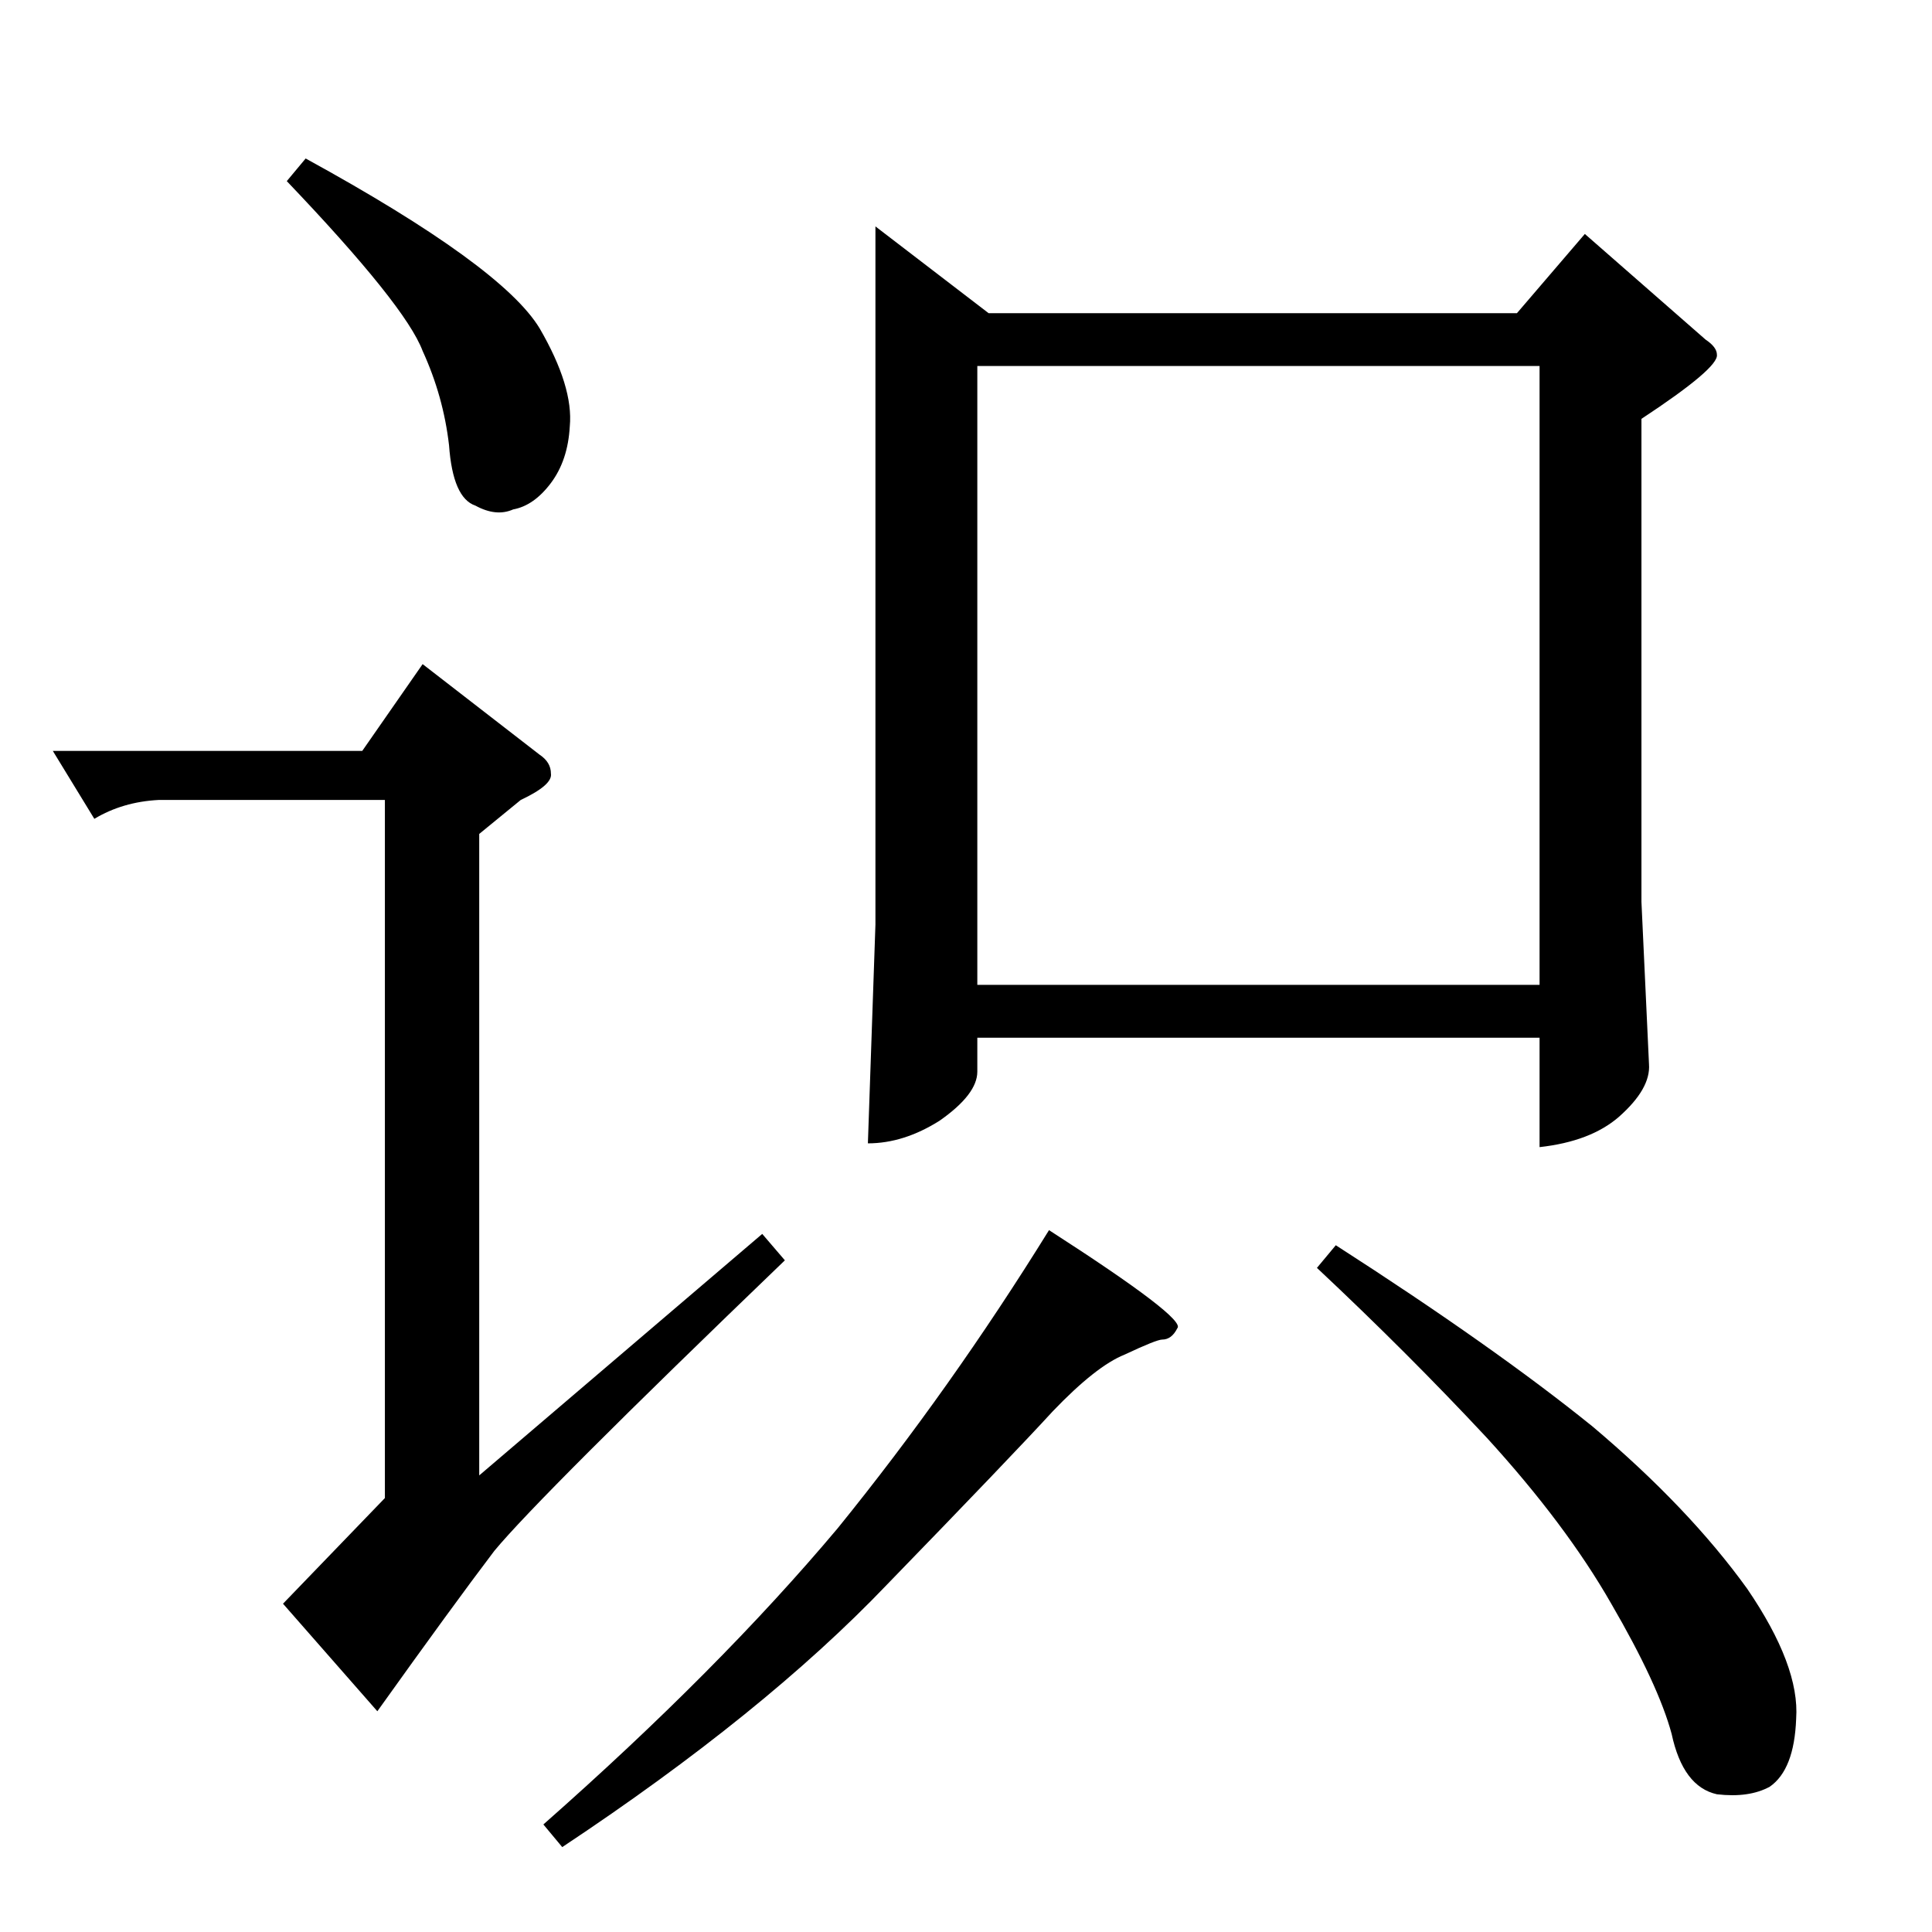 <?xml version="1.0" standalone="no"?>
<!DOCTYPE svg PUBLIC "-//W3C//DTD SVG 1.1//EN" "http://www.w3.org/Graphics/SVG/1.1/DTD/svg11.dtd" >
<svg xmlns="http://www.w3.org/2000/svg" xmlns:xlink="http://www.w3.org/1999/xlink" version="1.1" viewBox="0 -205 1024 1024">
  <g transform="matrix(1 0 0 -1 0 819)">
   <path fill="currentColor"
d="M464 904l60 -46h280l36 42l64 -56q6 -4 6 -8q1 -7 -40 -34v-256l4 -86q1 -13 -16 -28q-15 -13 -42 -16v58h-298v-18q0 -12 -20 -26q-19 -12 -38 -12l4 116v370v0v0zM518 502h298v328h-298v-328v0v0zM162 940q104 -57 124 -90q18 -31 16 -52q-1 -18 -10 -30t-20 -14
q-9 -4 -20 2q-12 4 -14 32q-3 26 -14 50q-9 24 -72 90l10 12v0v0zM224 672l62 -48q6 -4 6 -10q1 -6 -16 -14l-22 -18v-340l150 128l12 -14q-130 -125 -154 -154q-22 -29 -62 -85l-50 57l54 56v370h-120q-19 -1 -34 -10l-22 36h164l32 46v0v0zM288 57q93 82 156 157
q60 74 112 158q73 -47 68 -52q-3 -6 -8 -6q-3 0 -20 -8q-15 -6 -38 -30q-22 -24 -88 -92q-65 -68 -172 -139l-10 12v0v0zM698 352l10 12q84 -54 136 -96q51 -43 82 -86q28 -41 26 -69q-1 -27 -14 -36q-11 -6 -28 -4q-18 4 -24 32q-7 26 -32 69q-24 42 -66 88q-42 45 -90 90
v0v0z" />
  </g>

</svg>
